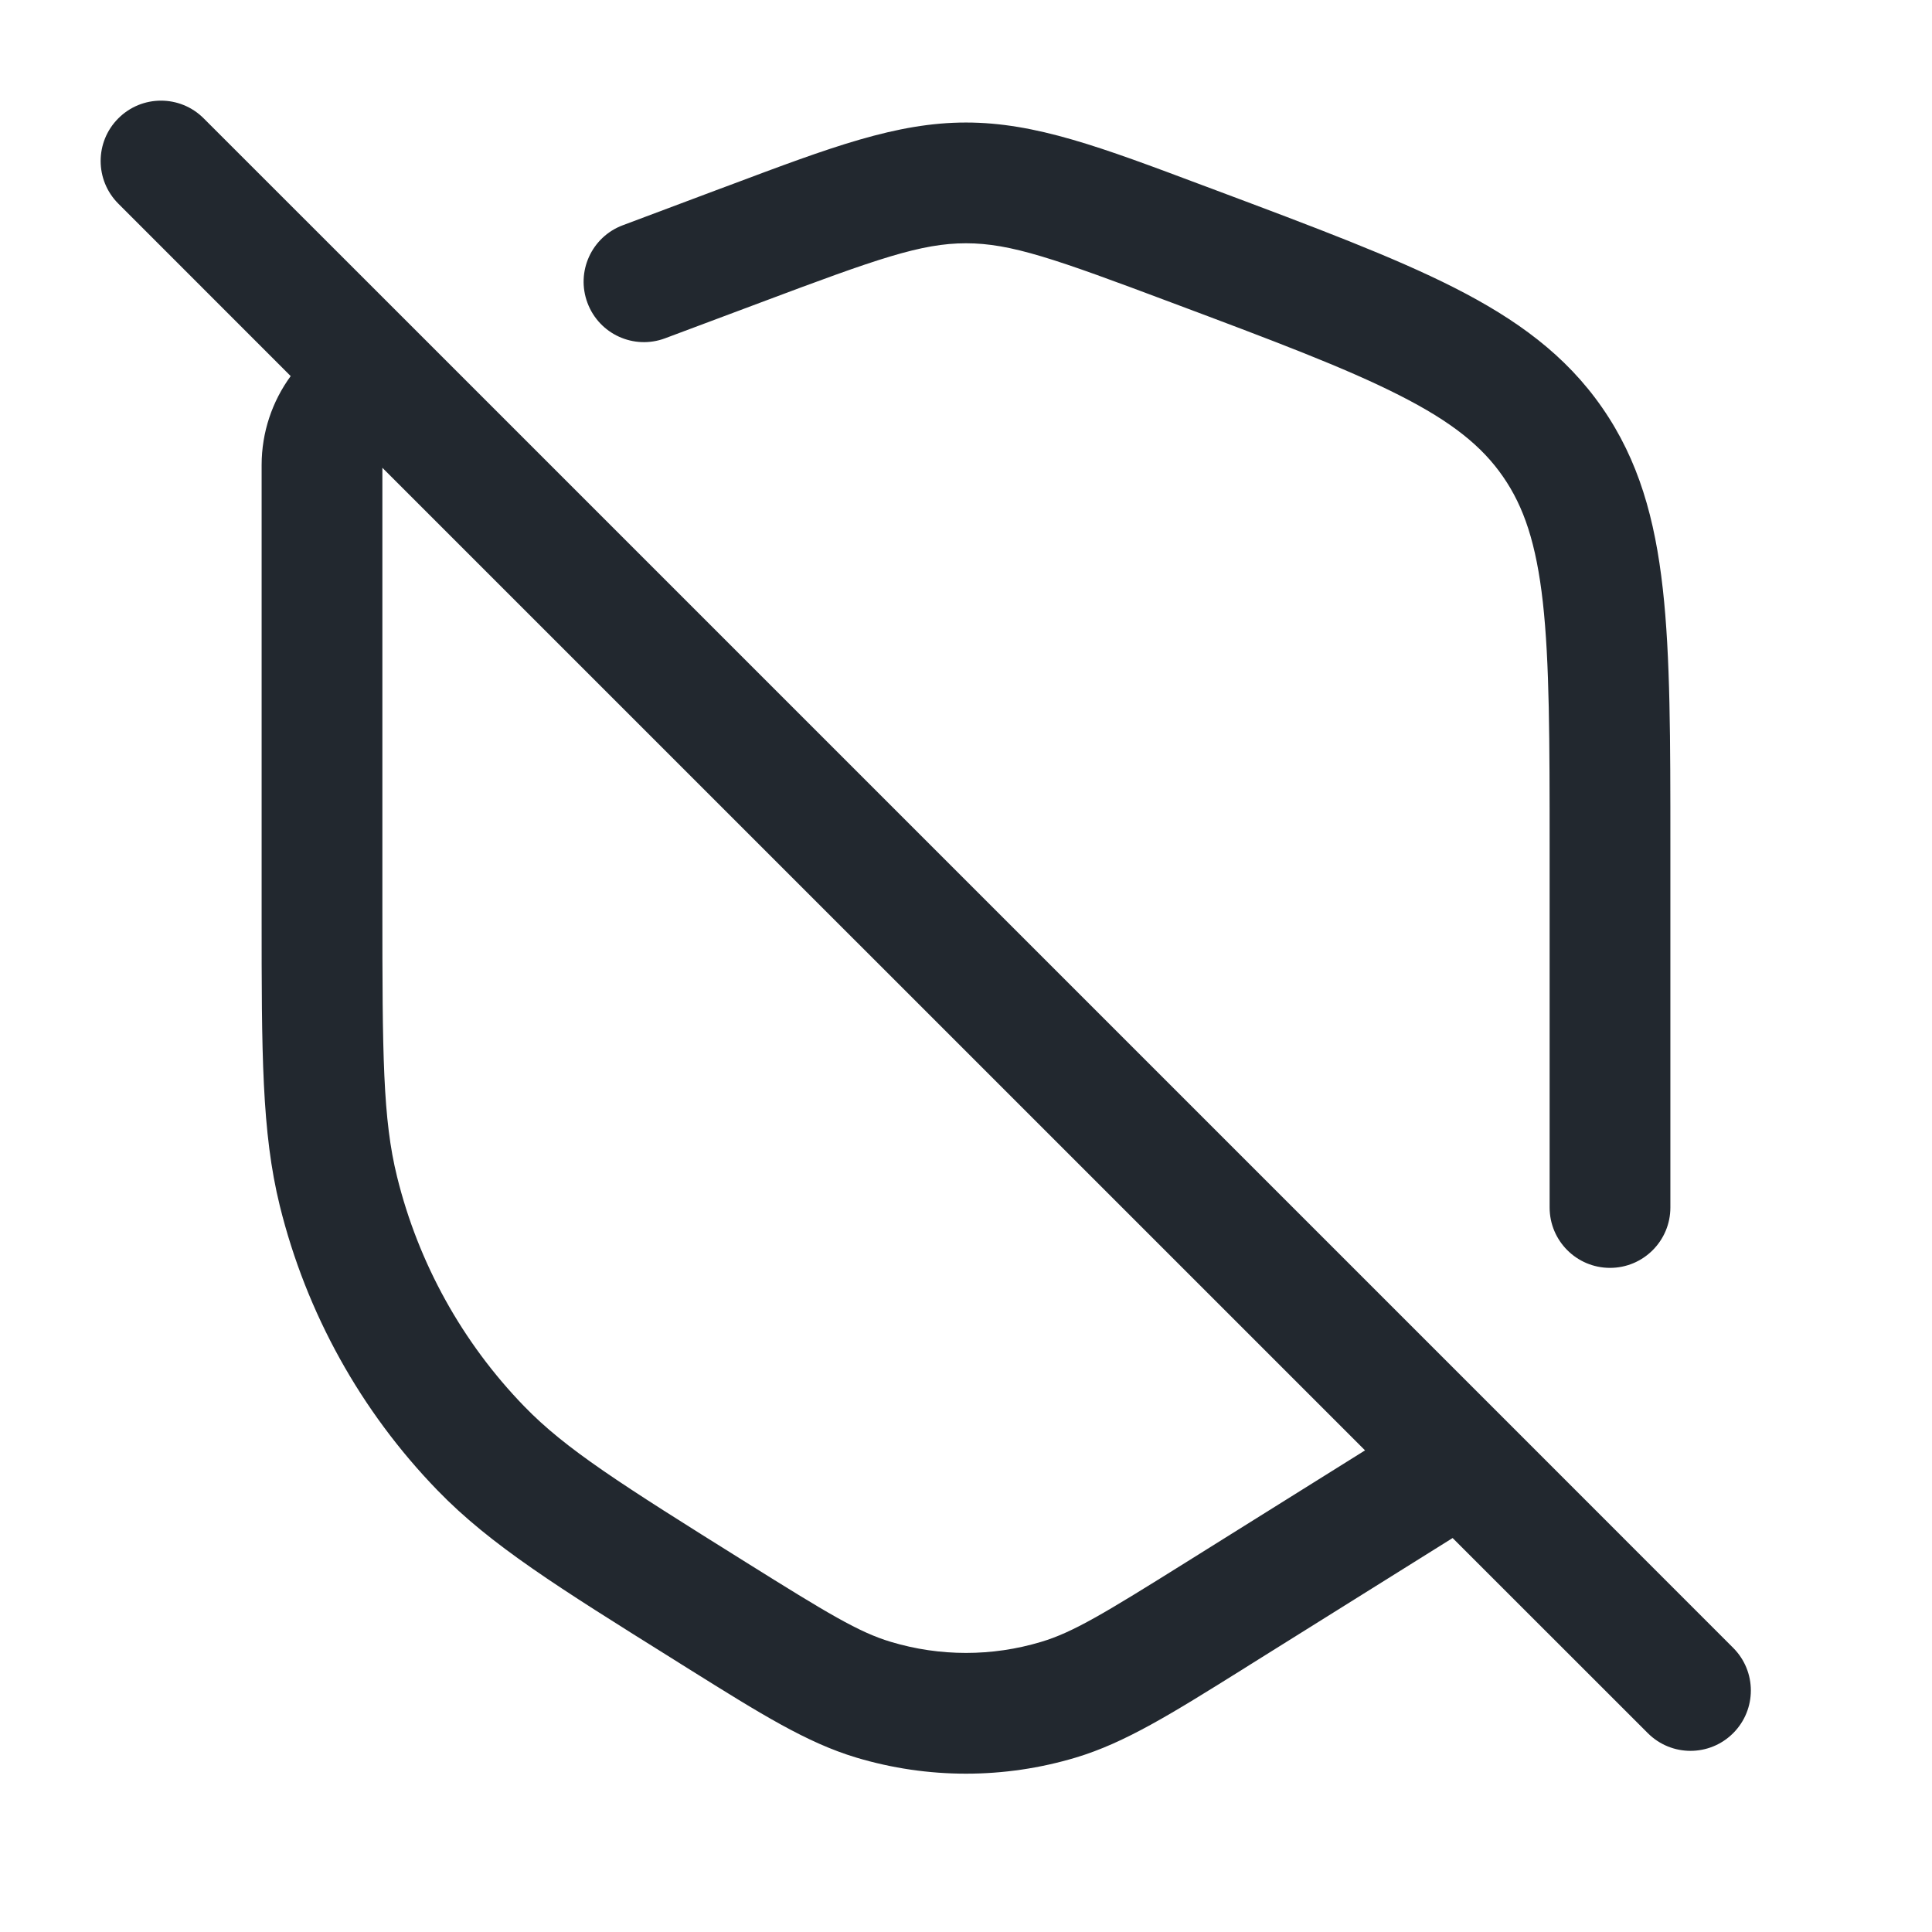 <svg width="24" height="24" viewBox="0 0 24 24" fill="none" xmlns="http://www.w3.org/2000/svg">
<path fill-rule="evenodd" clip-rule="evenodd" d="M1.47 1.47C1.763 1.177 2.237 1.177 2.53 1.47L5.258 4.197L18.684 17.623L21.53 20.47C21.823 20.763 21.823 21.237 21.53 21.53C21.237 21.823 20.763 21.823 20.47 21.53L18.045 19.106L15.532 20.677C15.5 20.697 15.468 20.717 15.437 20.737C14.548 21.292 13.977 21.649 13.364 21.833C12.474 22.1 11.526 22.1 10.636 21.833C10.023 21.649 9.452 21.292 8.564 20.737C8.532 20.717 8.5 20.697 8.468 20.677L8.371 20.616C6.931 19.716 6.093 19.193 5.436 18.515C4.481 17.53 3.805 16.311 3.476 14.98C3.25 14.063 3.25 13.075 3.25 11.377C3.25 11.339 3.25 11.301 3.25 11.263L3.25 5.777C3.25 5.37 3.382 4.985 3.611 4.672L1.47 2.53C1.177 2.237 1.177 1.763 1.47 1.47ZM4.75 5.811L4.75 11.263C4.75 13.107 4.755 13.902 4.933 14.62C5.198 15.693 5.743 16.677 6.513 17.471C7.027 18.001 7.698 18.427 9.263 19.405C10.28 20.041 10.671 20.278 11.067 20.396C11.676 20.579 12.324 20.579 12.933 20.396C13.329 20.278 13.72 20.041 14.737 19.405L16.957 18.017L4.75 5.811ZM12 3.022C11.442 3.022 10.895 3.215 9.454 3.756L8.263 4.202C7.875 4.348 7.443 4.151 7.298 3.763C7.152 3.375 7.349 2.943 7.737 2.798L8.928 2.351C8.972 2.334 9.016 2.318 9.06 2.302C10.322 1.828 11.137 1.522 12 1.522C12.863 1.522 13.678 1.828 14.94 2.302C14.984 2.318 15.028 2.334 15.072 2.351L15.114 2.367C16.334 2.824 17.308 3.19 18.062 3.572C18.842 3.968 19.452 4.413 19.904 5.066L19.288 5.494L19.904 5.066C20.357 5.719 20.559 6.447 20.656 7.316C20.75 8.156 20.75 9.196 20.75 10.5L20.75 10.544L20.75 15C20.75 15.414 20.414 15.75 20 15.75C19.586 15.75 19.25 15.414 19.25 15L19.25 10.544C19.25 9.186 19.249 8.229 19.166 7.482C19.084 6.753 18.931 6.296 18.671 5.921C18.412 5.546 18.038 5.242 17.383 4.91C16.712 4.569 15.817 4.232 14.546 3.756C13.105 3.215 12.558 3.022 12 3.022Z" fill="#22282F"/>
</svg>
